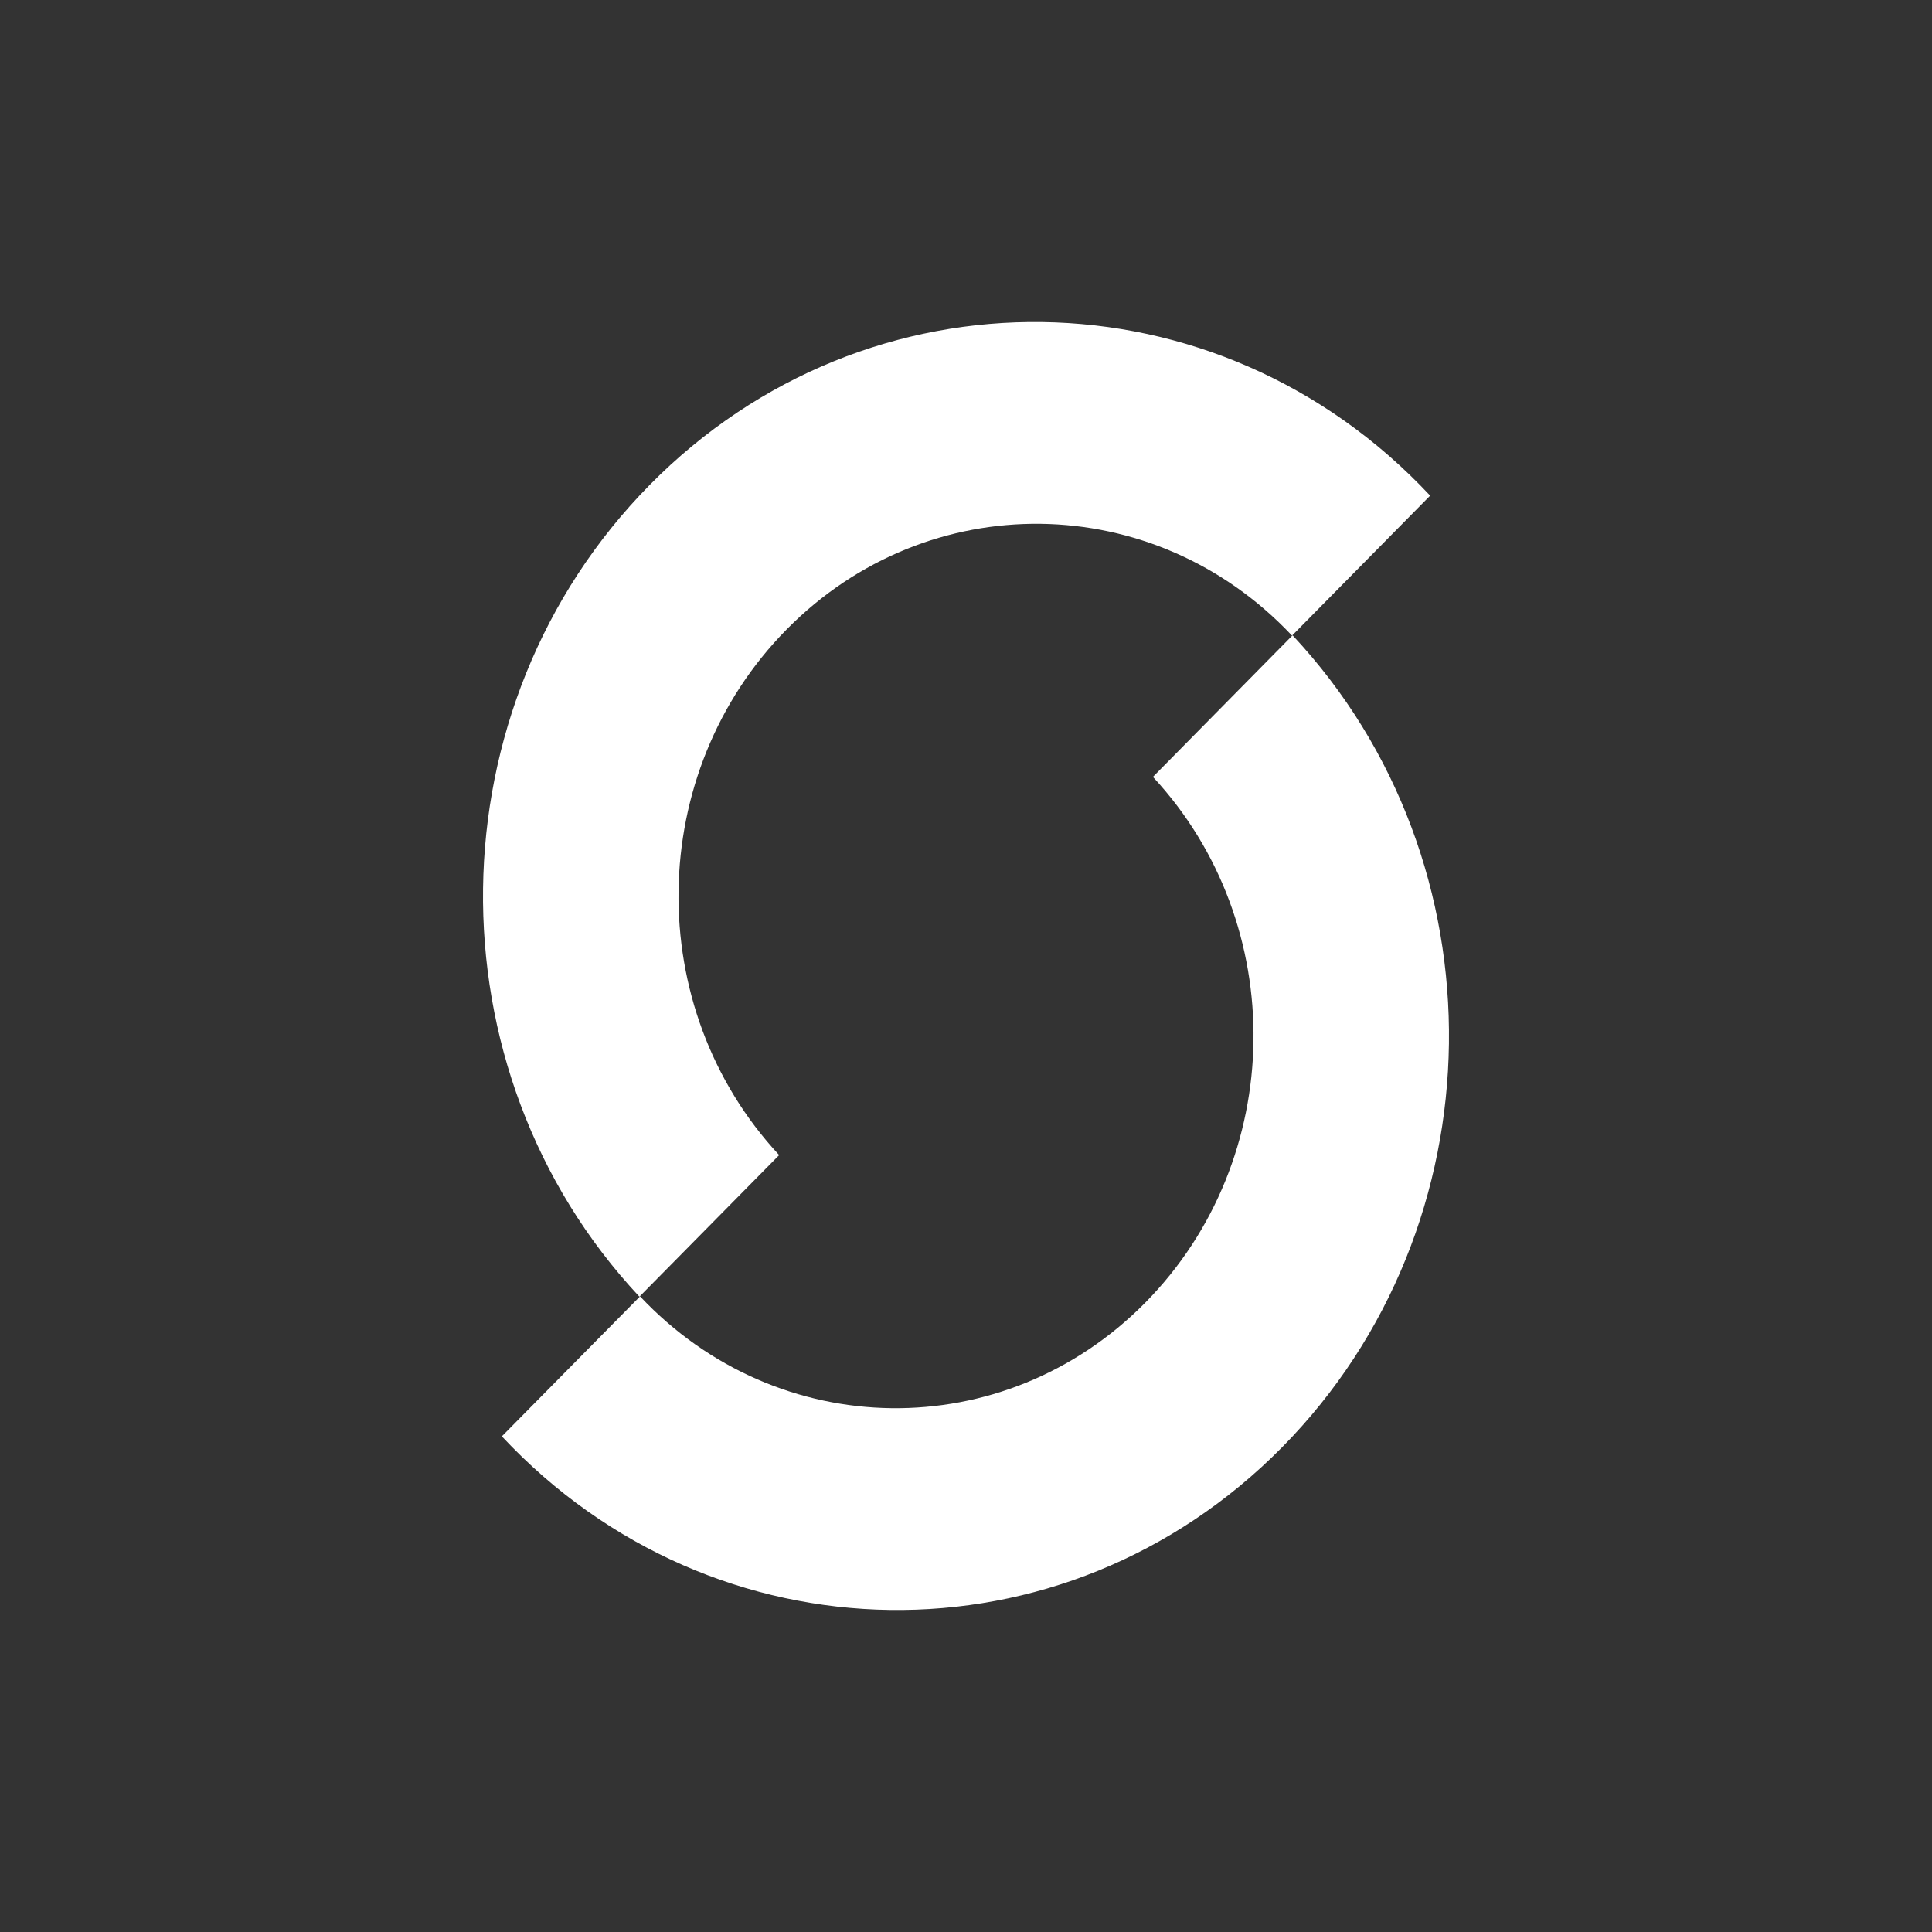 <svg width="24" height="24" viewBox="0 0 24 24" fill="none" xmlns="http://www.w3.org/2000/svg">
<rect x="0" y="0" width="24" height="24" fill="#333333" stroke="none"/>
<path d="M17.766 6.157C15.125 3.335 10.786 3.274 8.073 6.022C5.361 8.769 5.302 13.285 7.943 16.108L9.679 14.349C7.976 12.518 8.017 9.597 9.773 7.818C11.529 6.039 14.336 6.075 16.05 7.896L17.766 6.157Z" fill="white"/>
<path d="M6.234 17.843C8.875 20.665 13.214 20.726 15.927 17.978C18.639 15.231 18.698 10.715 16.057 7.892L14.322 9.651C16.024 11.482 15.983 14.403 14.227 16.182C12.471 17.961 9.664 17.925 7.951 16.104L6.234 17.843Z" fill="white"/>
</svg>

